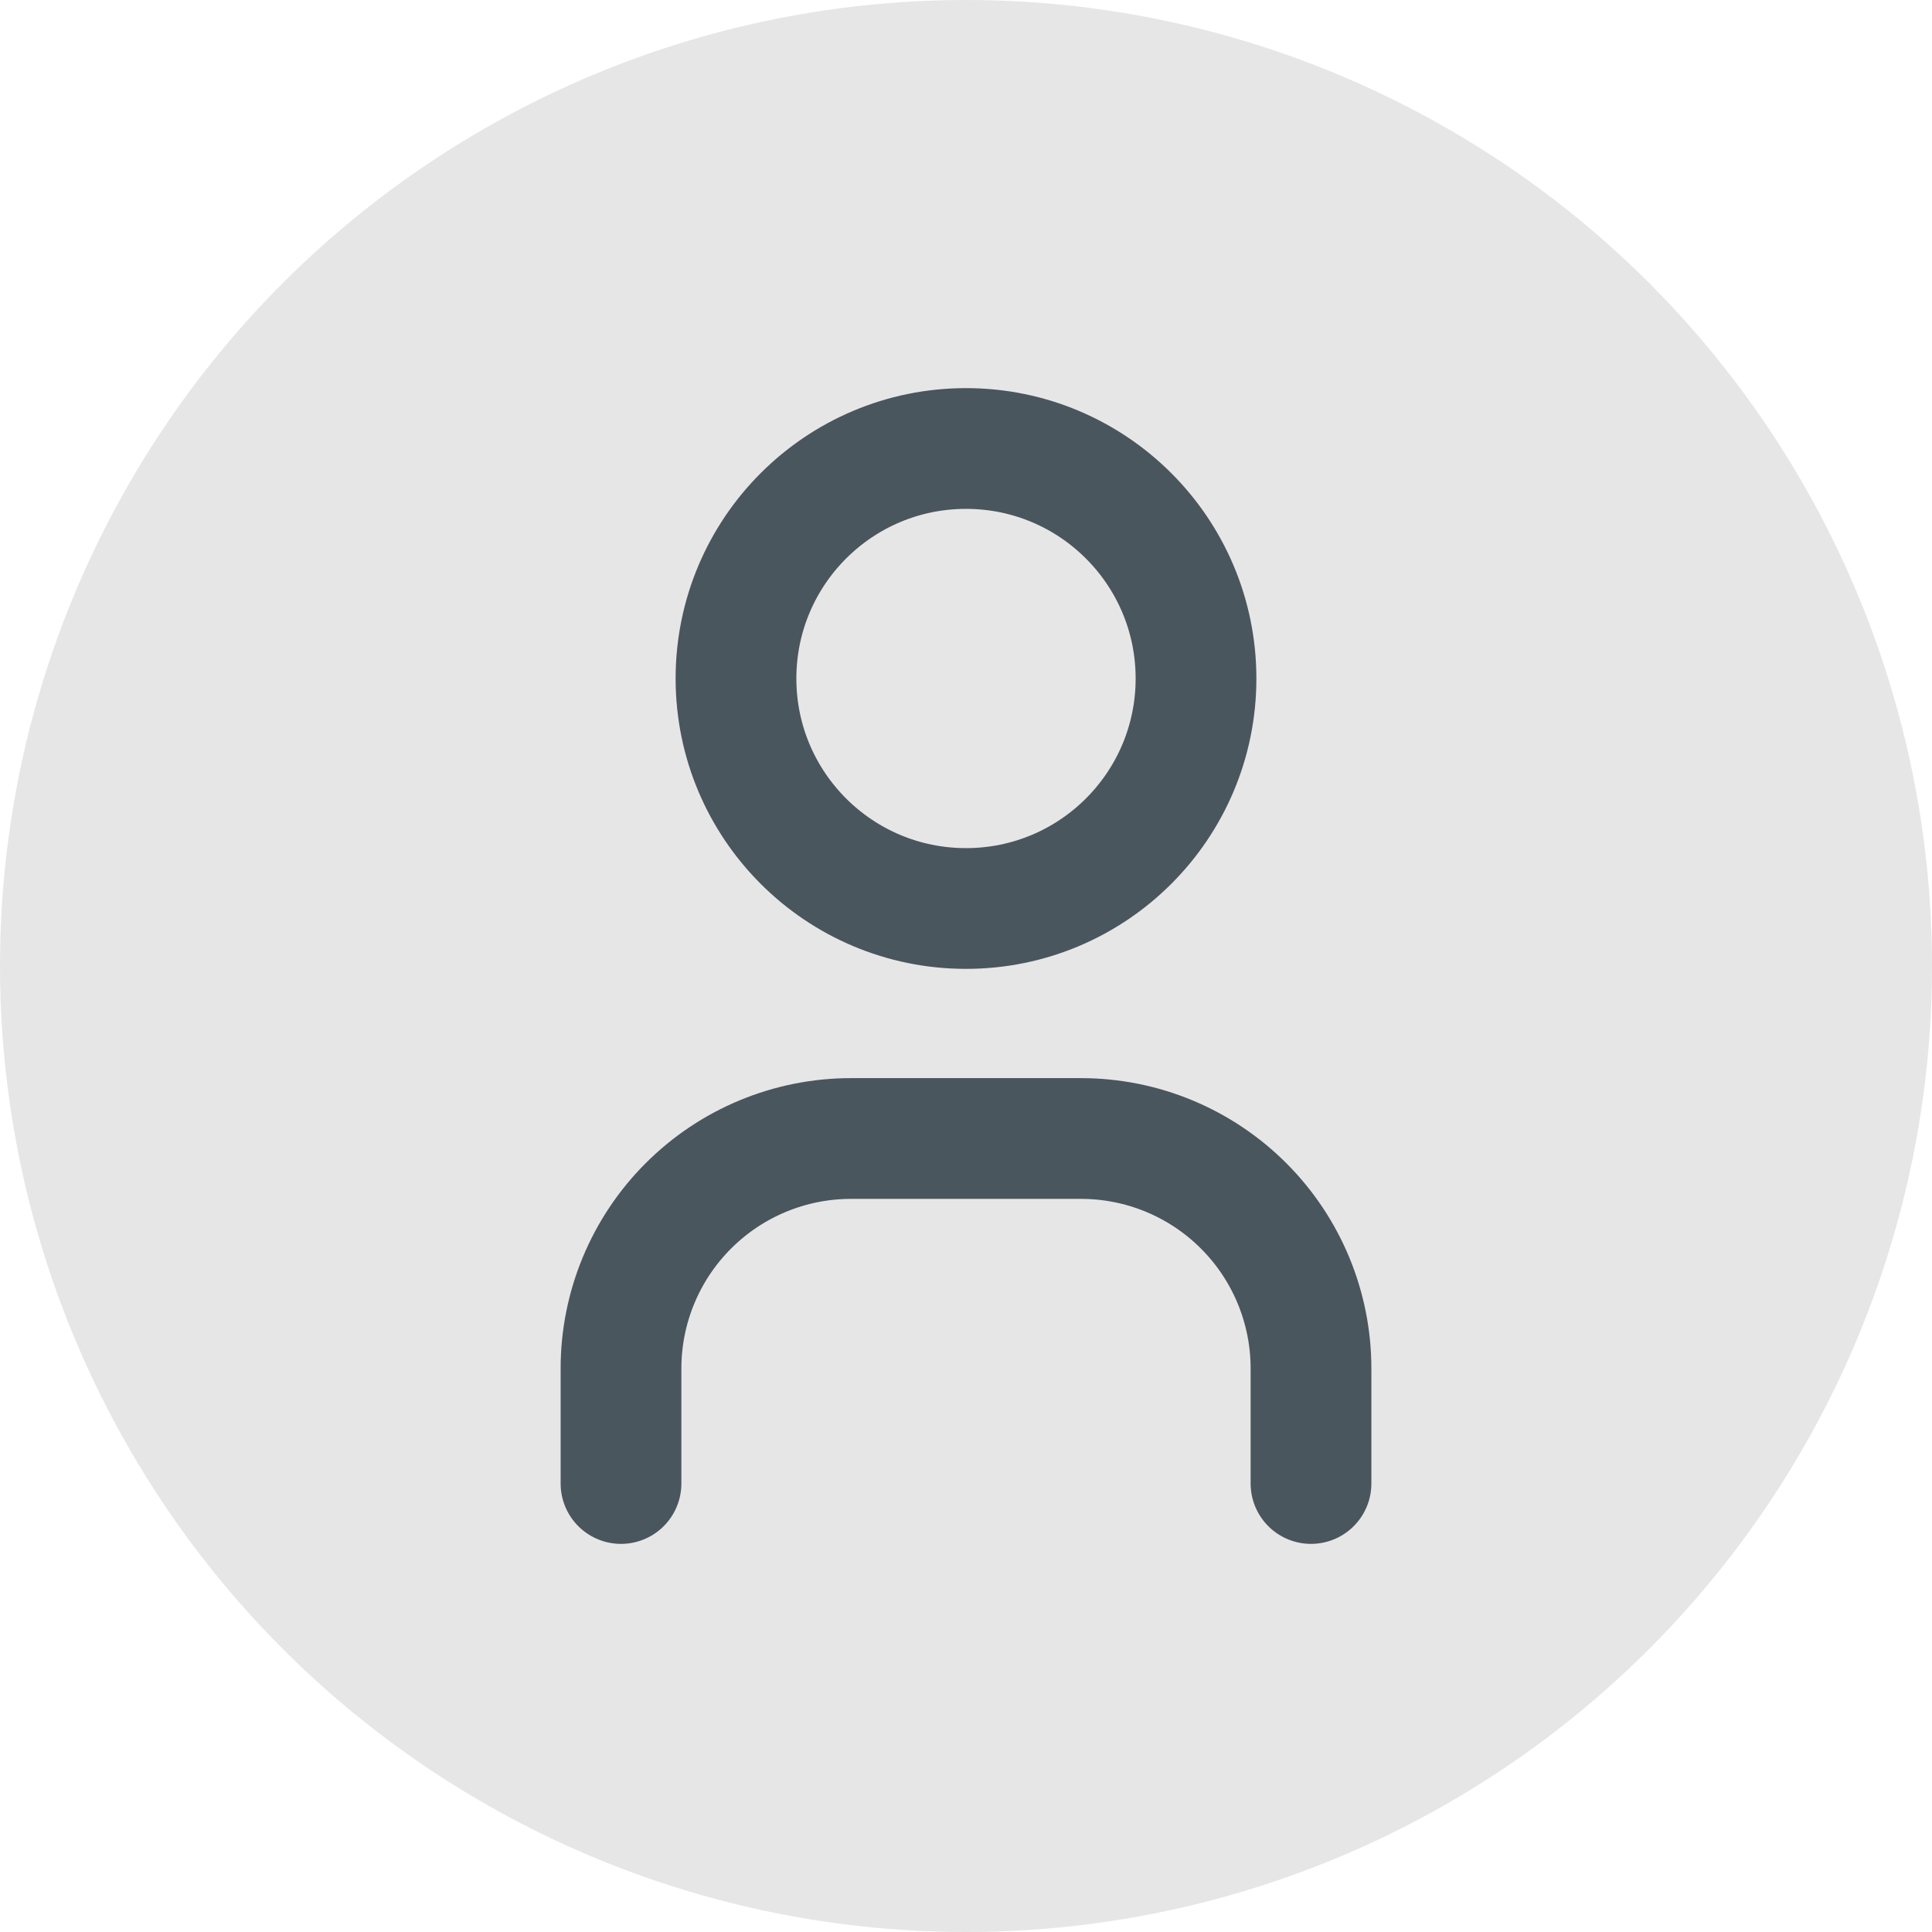 <svg width="56" height="56" viewBox="0 0 56 56" fill="none" xmlns="http://www.w3.org/2000/svg">
<circle cx="28" cy="28" r="28" fill="#E7E6E6"/>
<g clip-path="url(#clip0_5067_22470)">
<path d="M28 26.333C31.682 26.333 34.667 23.349 34.667 19.667C34.667 15.985 31.682 13 28 13C24.318 13 21.333 15.985 21.333 19.667C21.333 23.349 24.318 26.333 28 26.333Z" stroke="#4A565D" stroke-width="3.5" stroke-linecap="round" stroke-linejoin="round"/>
<path d="M18 43V39.667C18 37.899 18.702 36.203 19.953 34.953C21.203 33.702 22.899 33 24.667 33H31.333C33.101 33 34.797 33.702 36.047 34.953C37.298 36.203 38 37.899 38 39.667V43" stroke="#4A565D" stroke-width="3.5" stroke-linecap="round" stroke-linejoin="round"/>
</g>
<defs>
<clipPath id="clip0_5067_22470">
<rect width="40" height="40" fill="white" transform="translate(8 8)"/>
</clipPath>
</defs>
</svg>
